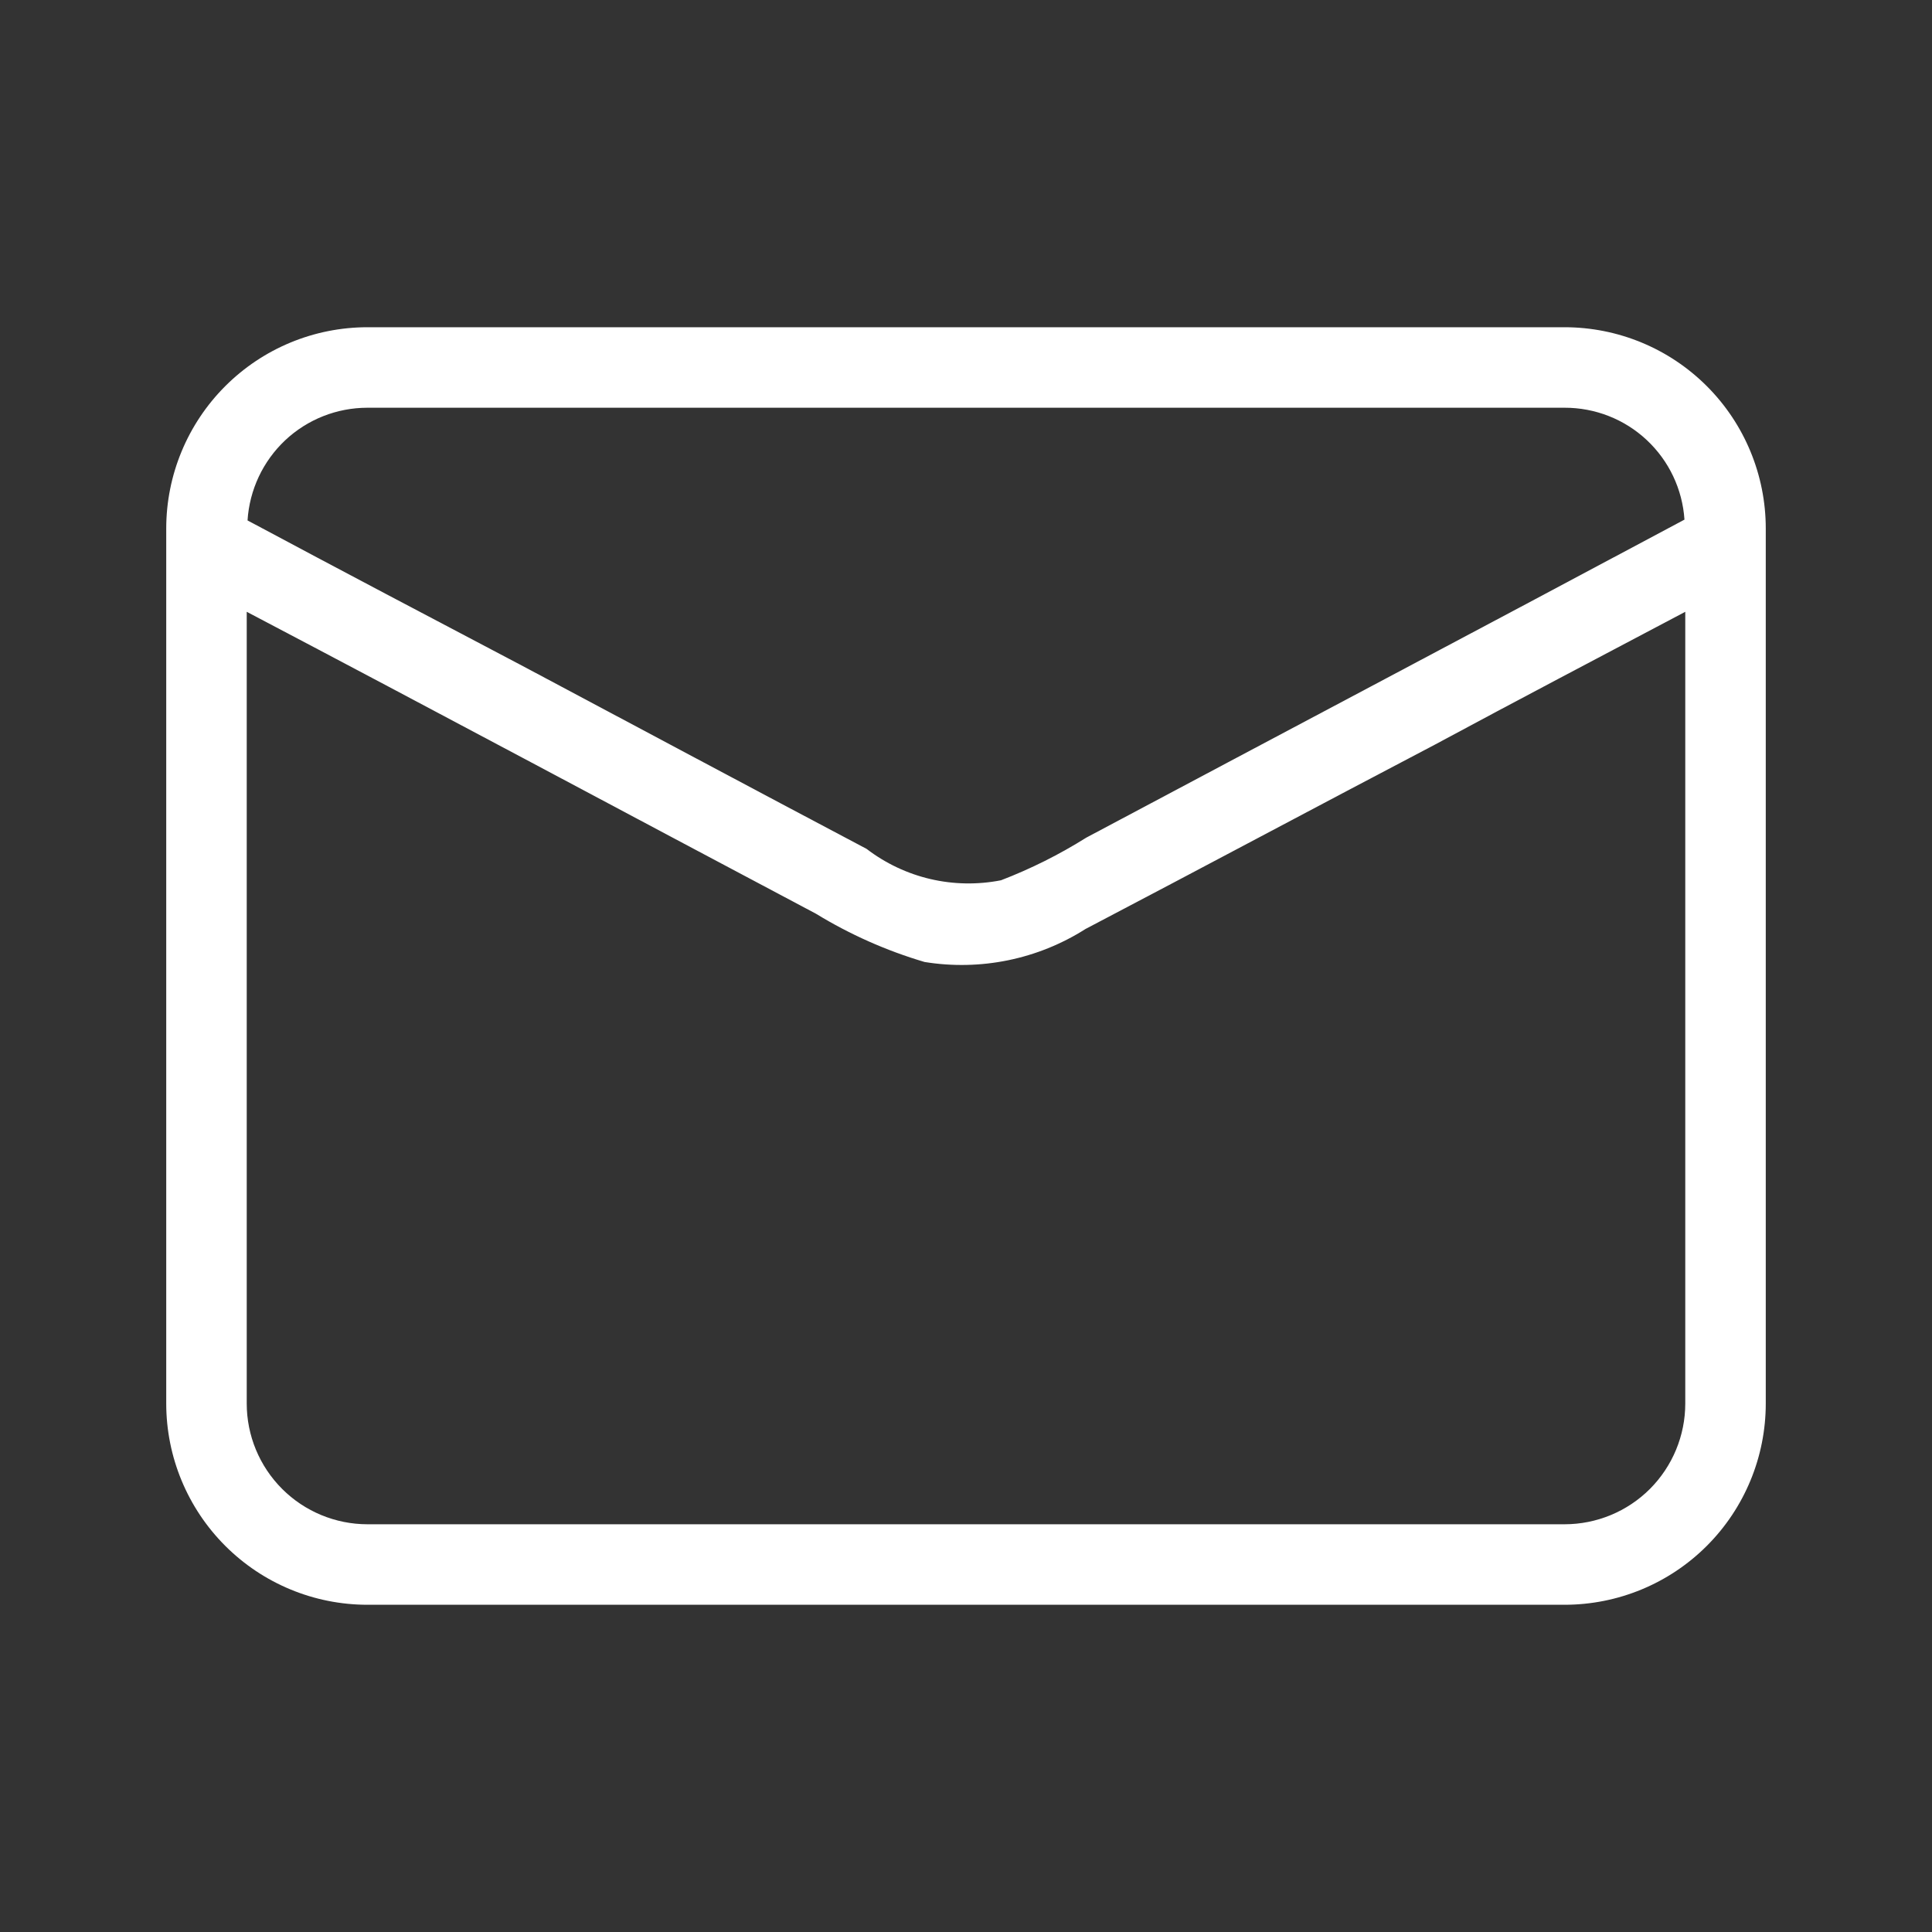 <svg width="24" height="24" viewBox="0 0 24 24" fill="none" xmlns="http://www.w3.org/2000/svg">
<rect x="0" y="0" width="24" height="24" fill="#333333" stroke="none"/>
<path d="M19.435 4.065H4.565C3.902 4.065 3.267 4.328 2.798 4.797C2.329 5.266 2.065 5.902 2.065 6.565V17.435C2.065 18.098 2.329 18.734 2.798 19.203C3.267 19.672 3.902 19.935 4.565 19.935H19.435C20.099 19.935 20.734 19.672 21.203 19.203C21.672 18.734 21.935 18.098 21.935 17.435V6.565C21.935 5.902 21.672 5.266 21.203 4.797C20.734 4.328 20.099 4.065 19.435 4.065ZM4.565 5.065H19.435C19.814 5.064 20.179 5.207 20.455 5.465C20.732 5.723 20.9 6.077 20.925 6.455C18.455 7.775 15.975 9.085 13.495 10.405C13.16 10.615 12.805 10.793 12.435 10.935C12.145 10.992 11.846 10.987 11.558 10.92C11.271 10.853 11 10.725 10.765 10.545C9.345 9.795 7.925 9.035 6.515 8.285C5.375 7.685 4.215 7.075 3.075 6.465C3.099 6.086 3.266 5.73 3.543 5.469C3.82 5.209 4.185 5.065 4.565 5.065ZM20.935 17.435C20.935 17.833 20.777 18.214 20.496 18.496C20.215 18.777 19.833 18.935 19.435 18.935H4.565C4.168 18.935 3.786 18.777 3.505 18.496C3.223 18.214 3.065 17.833 3.065 17.435V7.6C5.425 8.84 7.775 10.1 10.135 11.35C10.557 11.608 11.011 11.81 11.485 11.95C12.18 12.063 12.892 11.917 13.485 11.54C14.935 10.78 16.375 10.01 17.825 9.25C18.865 8.69 19.895 8.15 20.935 7.6V17.435Z" fill="white"/>
</svg>
